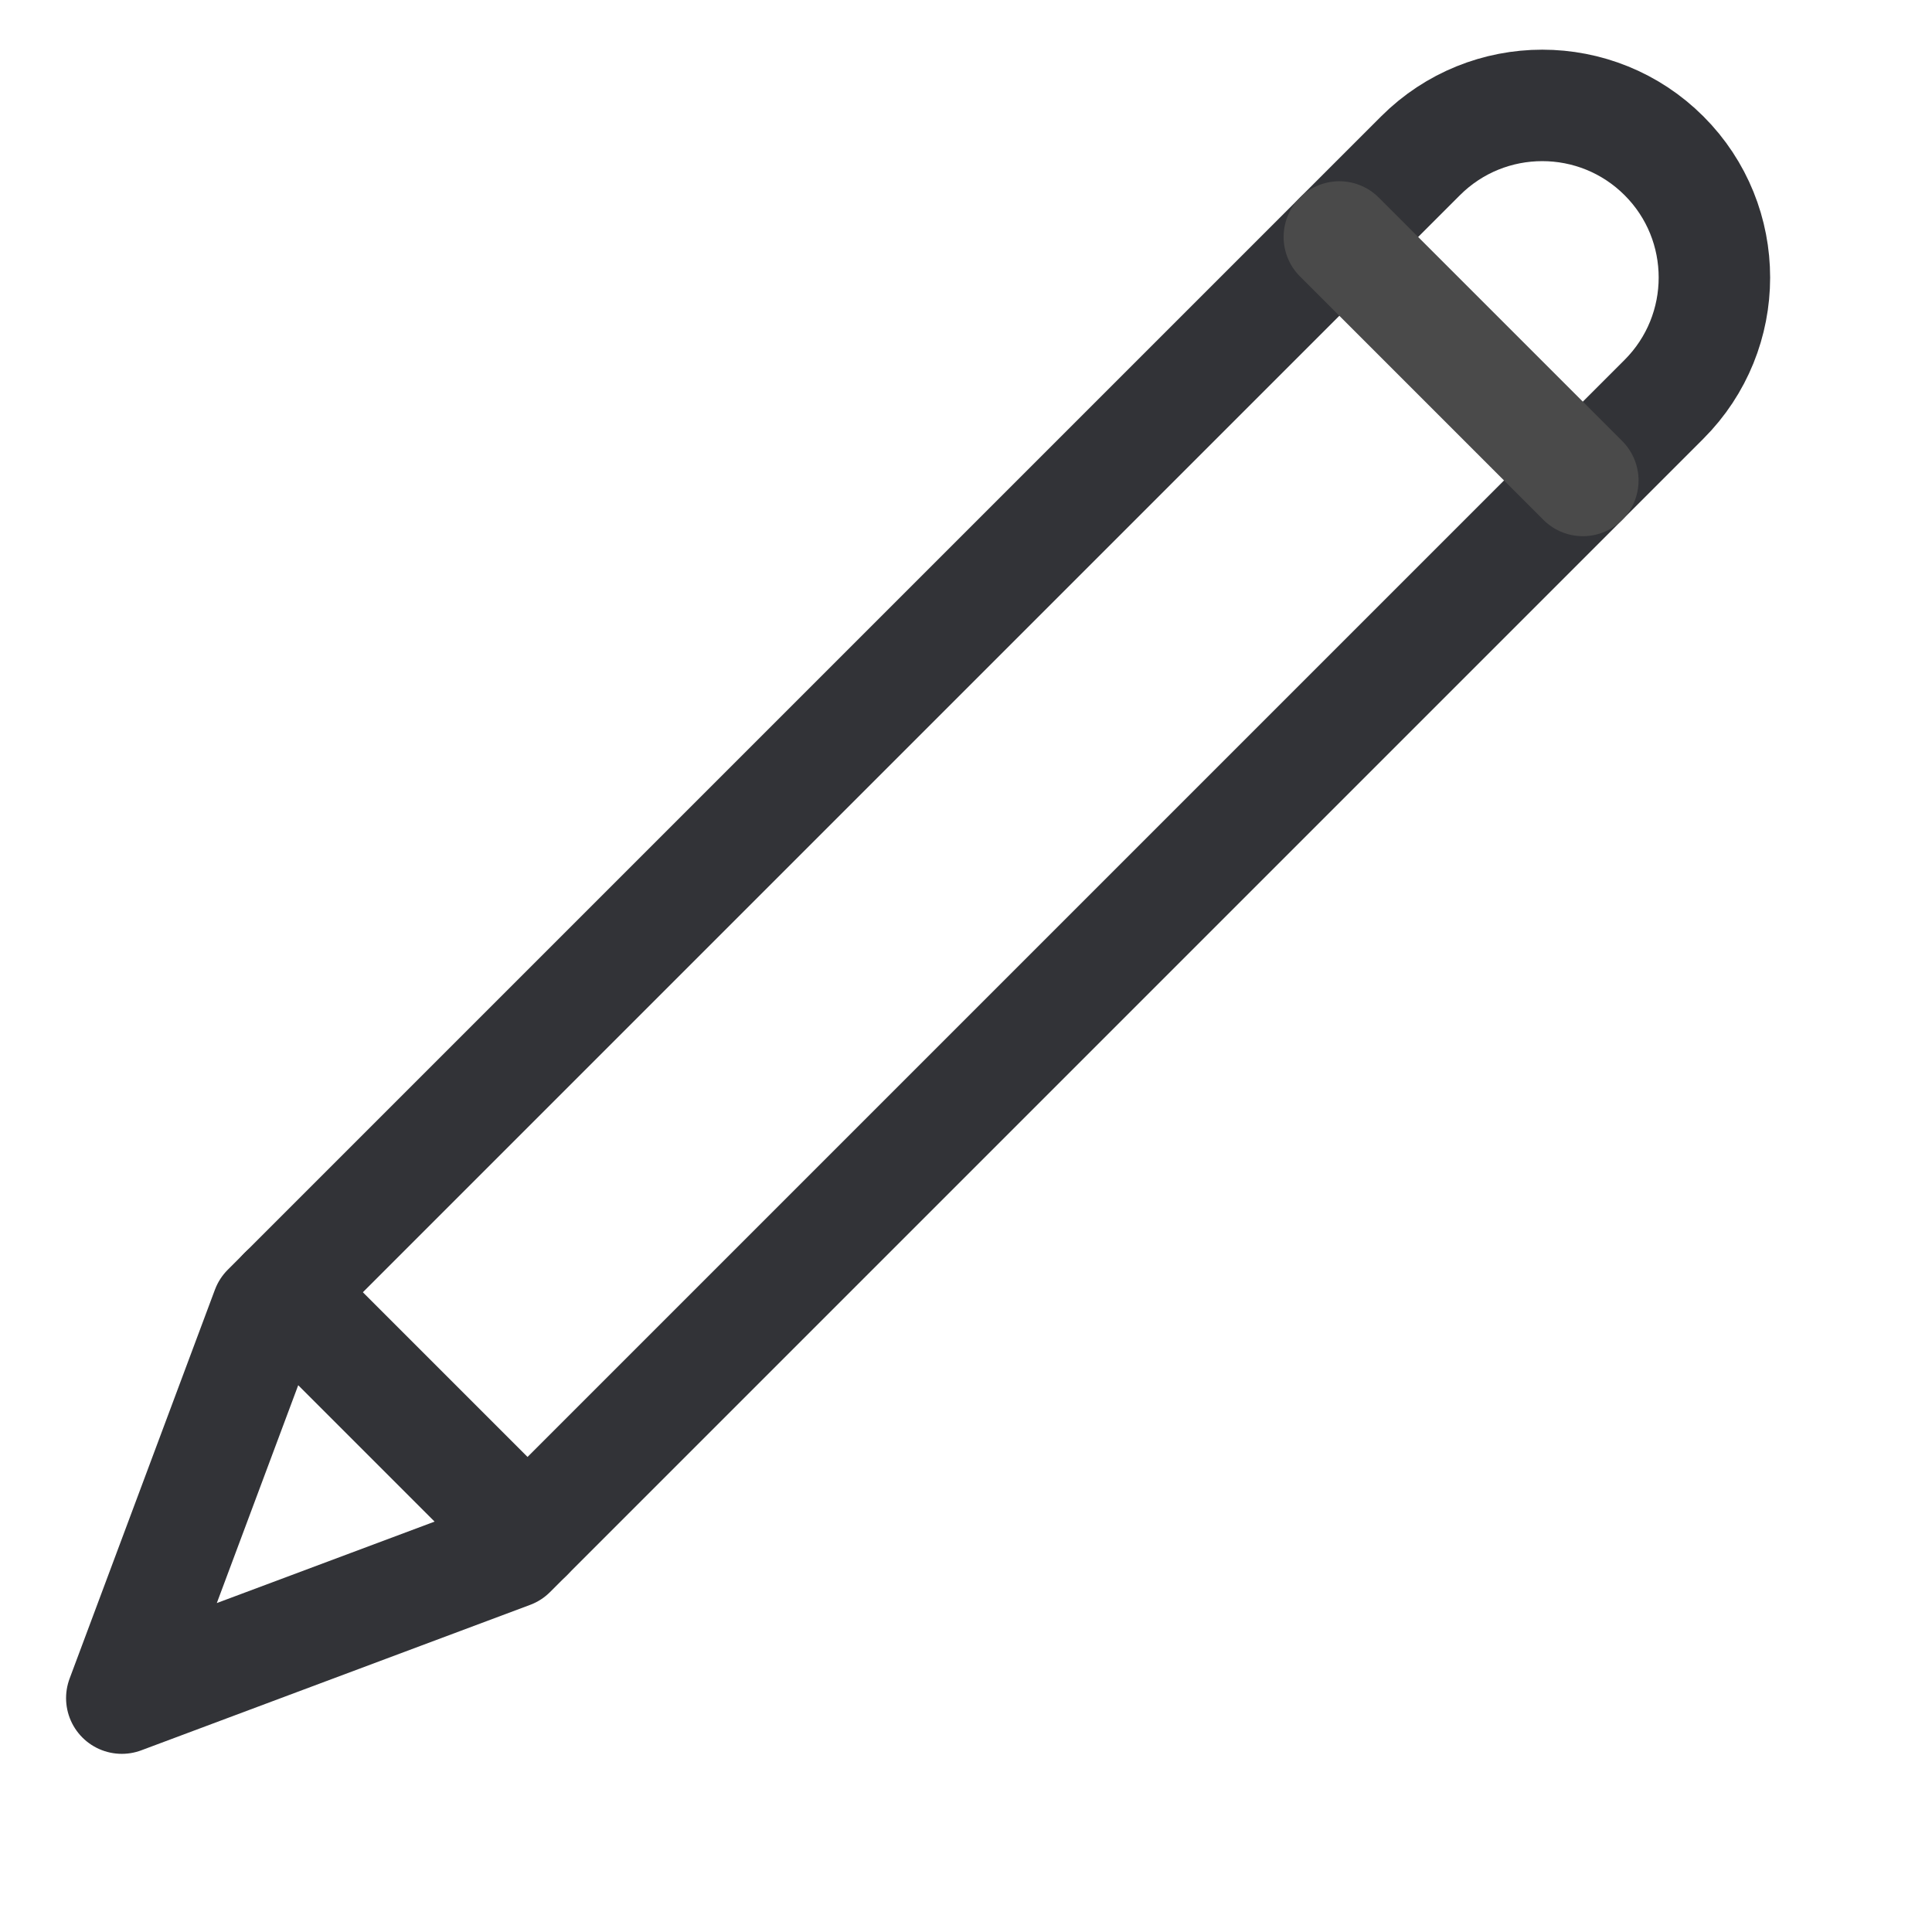 <?xml version="1.0" encoding="UTF-8"?>
<svg width="13px" height="13px" viewBox="0 0 13 13" version="1.1" xmlns="http://www.w3.org/2000/svg" xmlns:xlink="http://www.w3.org/1999/xlink">
    <g id="Edit---Small" stroke="none" stroke-width="1" fill="none" fill-rule="evenodd" stroke-linecap="round" stroke-linejoin="round">
        <g id="Group-7" transform="translate(6.364, 6.364) scale(-1, 1) rotate(135) translate(-6.364, -6.364) translate(4.864, -1.136)" stroke-width="0.75">
            <path d="M2.317,2.542 L1.159,0 L0,2.542 L6.66133815e-16,13.517 C7.44496304e-16,14.157 0.519,14.676 1.159,14.676 L1.159,14.676 C1.798,14.676 2.317,14.157 2.317,13.517 L2.317,2.542 Z" id="Stroke-1" stroke="#323337"></path>
            <path d="M0,2.703 L2.317,2.703" id="Stroke-3" stroke="#323337"></path>
            <path d="M0,12.745 L2.317,12.745" id="Stroke-5" stroke="#4A4A4A"></path>
        </g>
    </g>
</svg>
